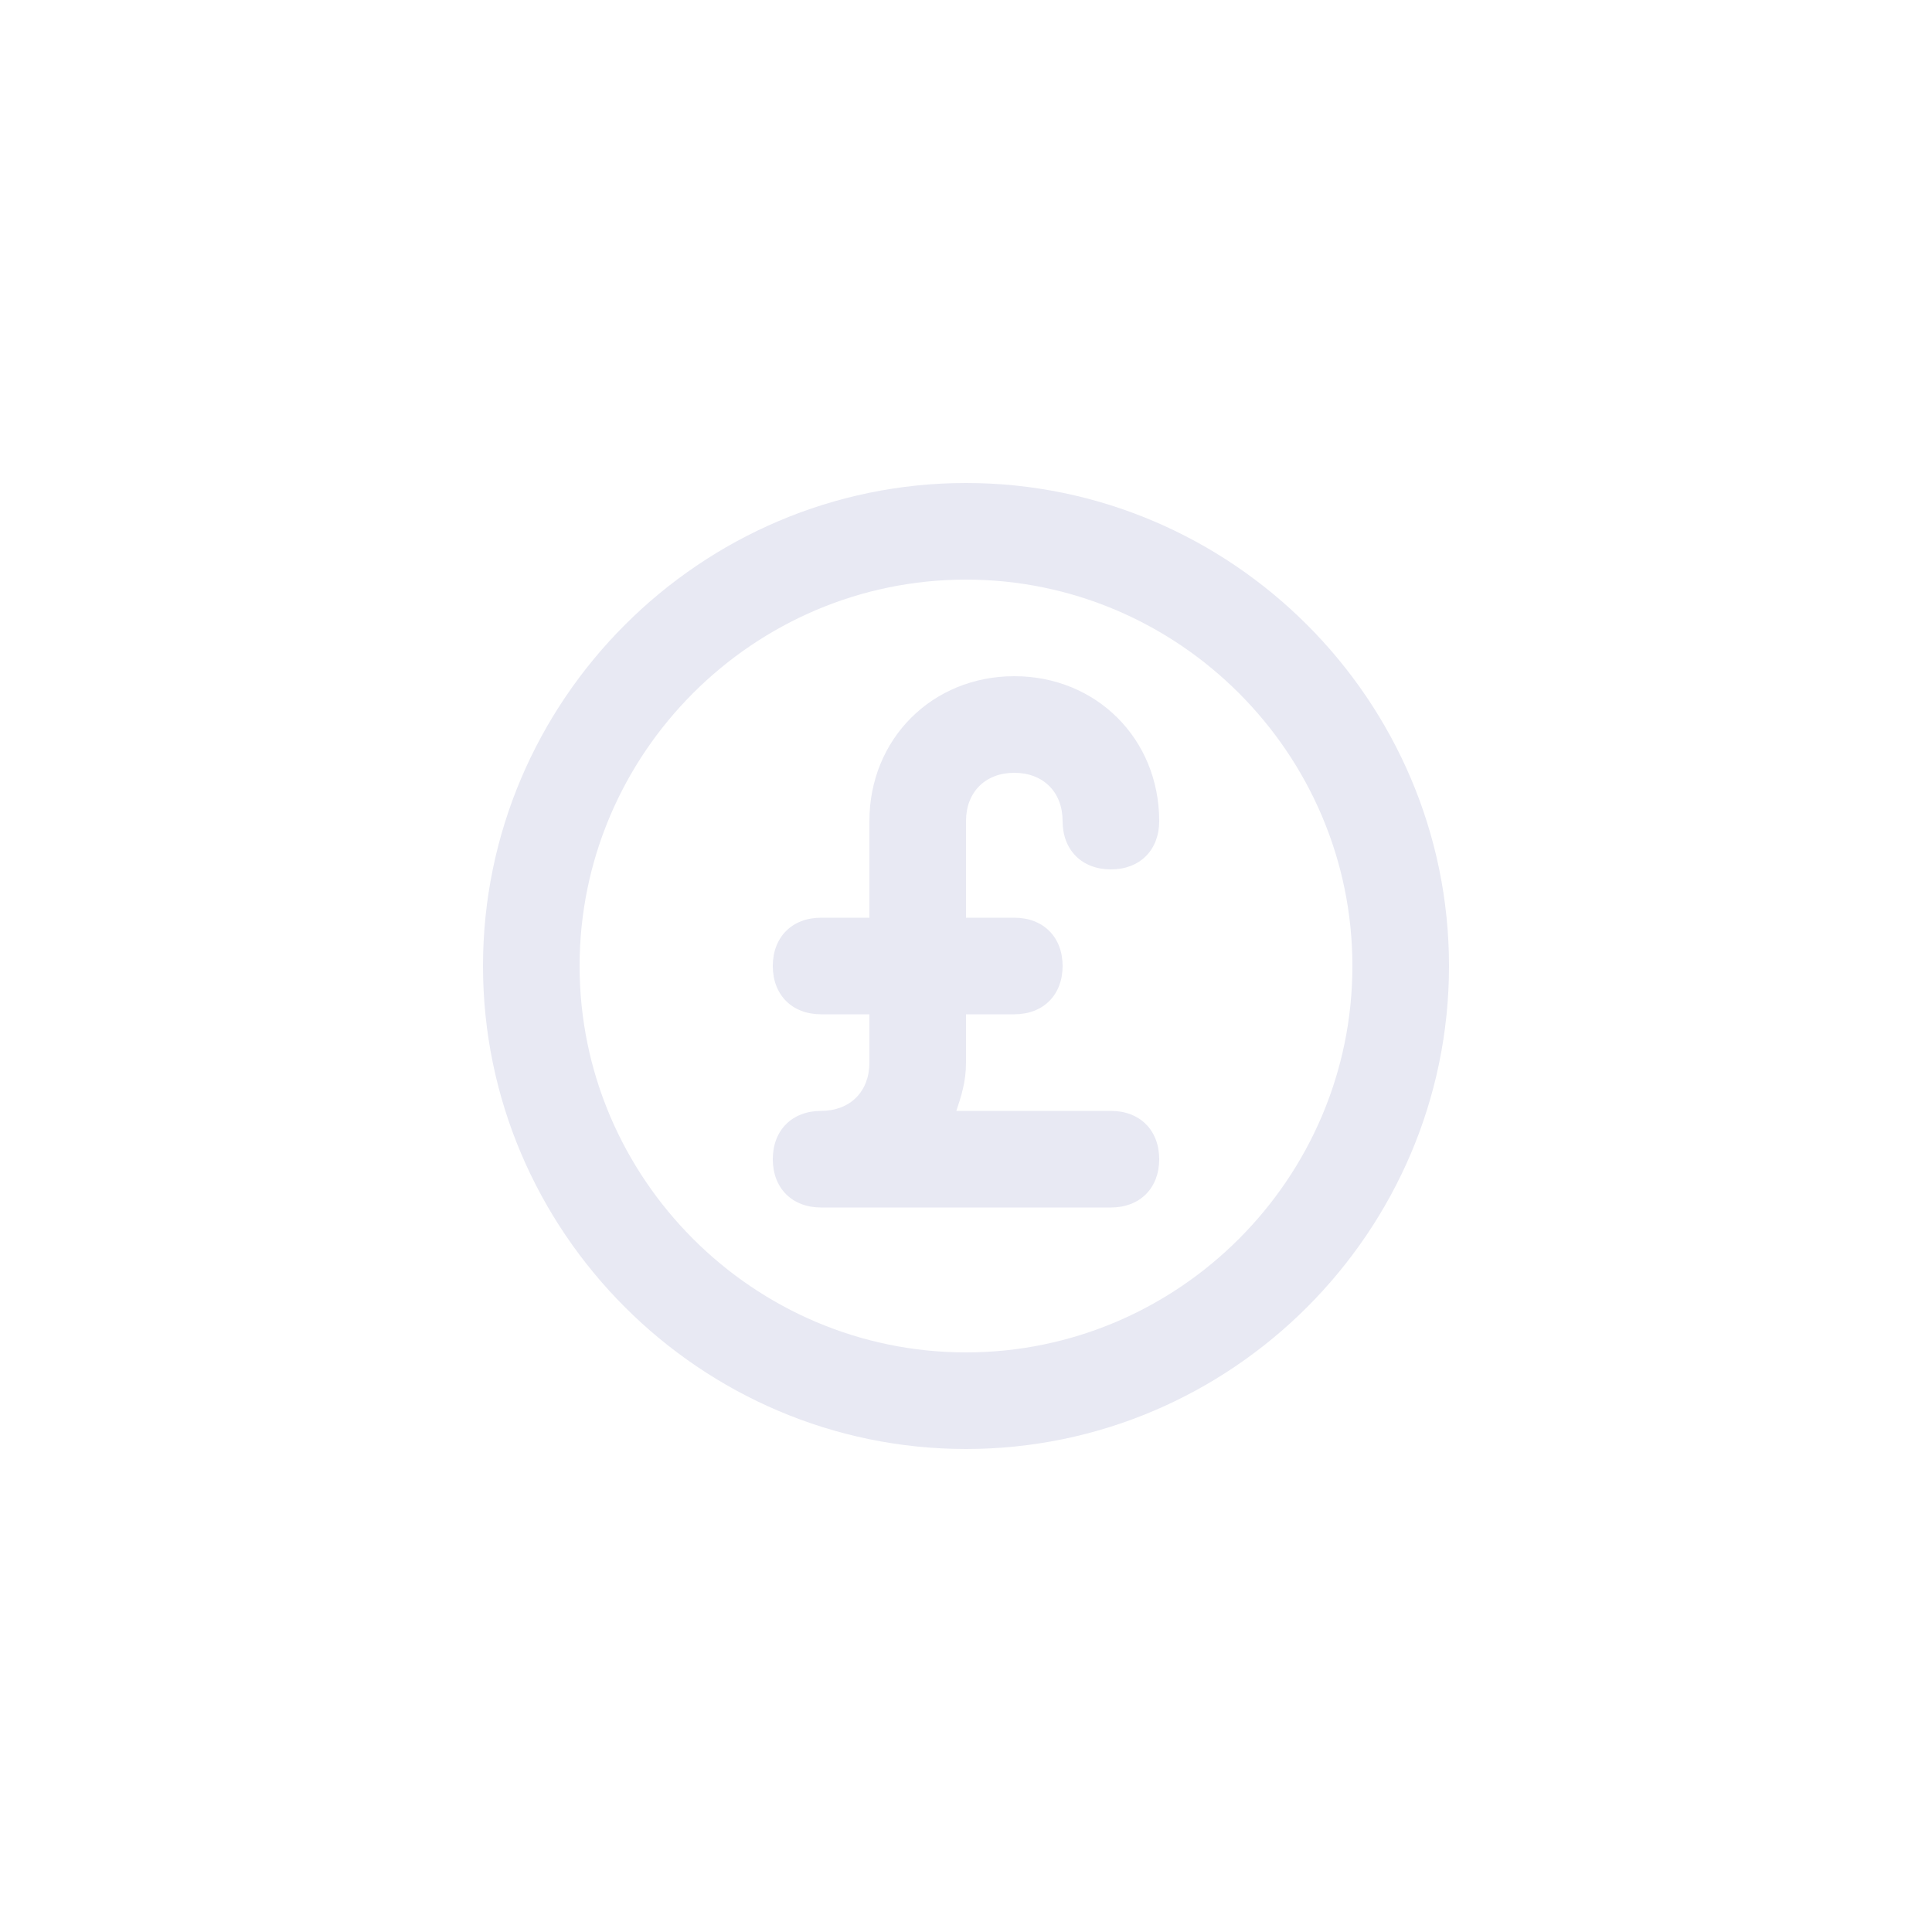 <?xml version="1.0" encoding="utf-8"?>
<!-- Generator: Adobe Illustrator 25.0.1, SVG Export Plug-In . SVG Version: 6.00 Build 0)  -->
<svg version="1.1" id="Layer_1" xmlns="http://www.w3.org/2000/svg" xmlns:xlink="http://www.w3.org/1999/xlink" x="0px" y="0px"
	 viewBox="0 0 40 40" style="enable-background:new 0 0 40 40;" xml:space="preserve">
<style type="text/css">
	.st0{fill:none;}
	.st1{fill:#E8E9F3;}
</style>
<rect class="st0" width="40" height="40"/>
<path class="st1" d="M20,30c-5.5,0-10-4.5-10-10c0-5.5,4.5-10,10-10c5.5,0,10,4.5,10,10C30,25.5,25.5,30,20,30z M20,12
	c-4.4,0-8,3.6-8,8s3.6,8,8,8s8-3.6,8-8S24.4,12,20,12z M23,25h-6c-0.6,0-1-0.4-1-1s0.4-1,1-1c0.6,0,1-0.4,1-1v-1h-1
	c-0.6,0-1-0.4-1-1s0.4-1,1-1h1v-2c0-1.7,1.3-3,3-3s3,1.3,3,3c0,0.6-0.4,1-1,1s-1-0.4-1-1c0-0.6-0.4-1-1-1c-0.6,0-1,0.4-1,1v2h1
	c0.6,0,1,0.4,1,1s-0.4,1-1,1h-1v1c0,0.4-0.1,0.7-0.2,1H23c0.6,0,1,0.4,1,1S23.6,25,23,25z"/>
</svg>
